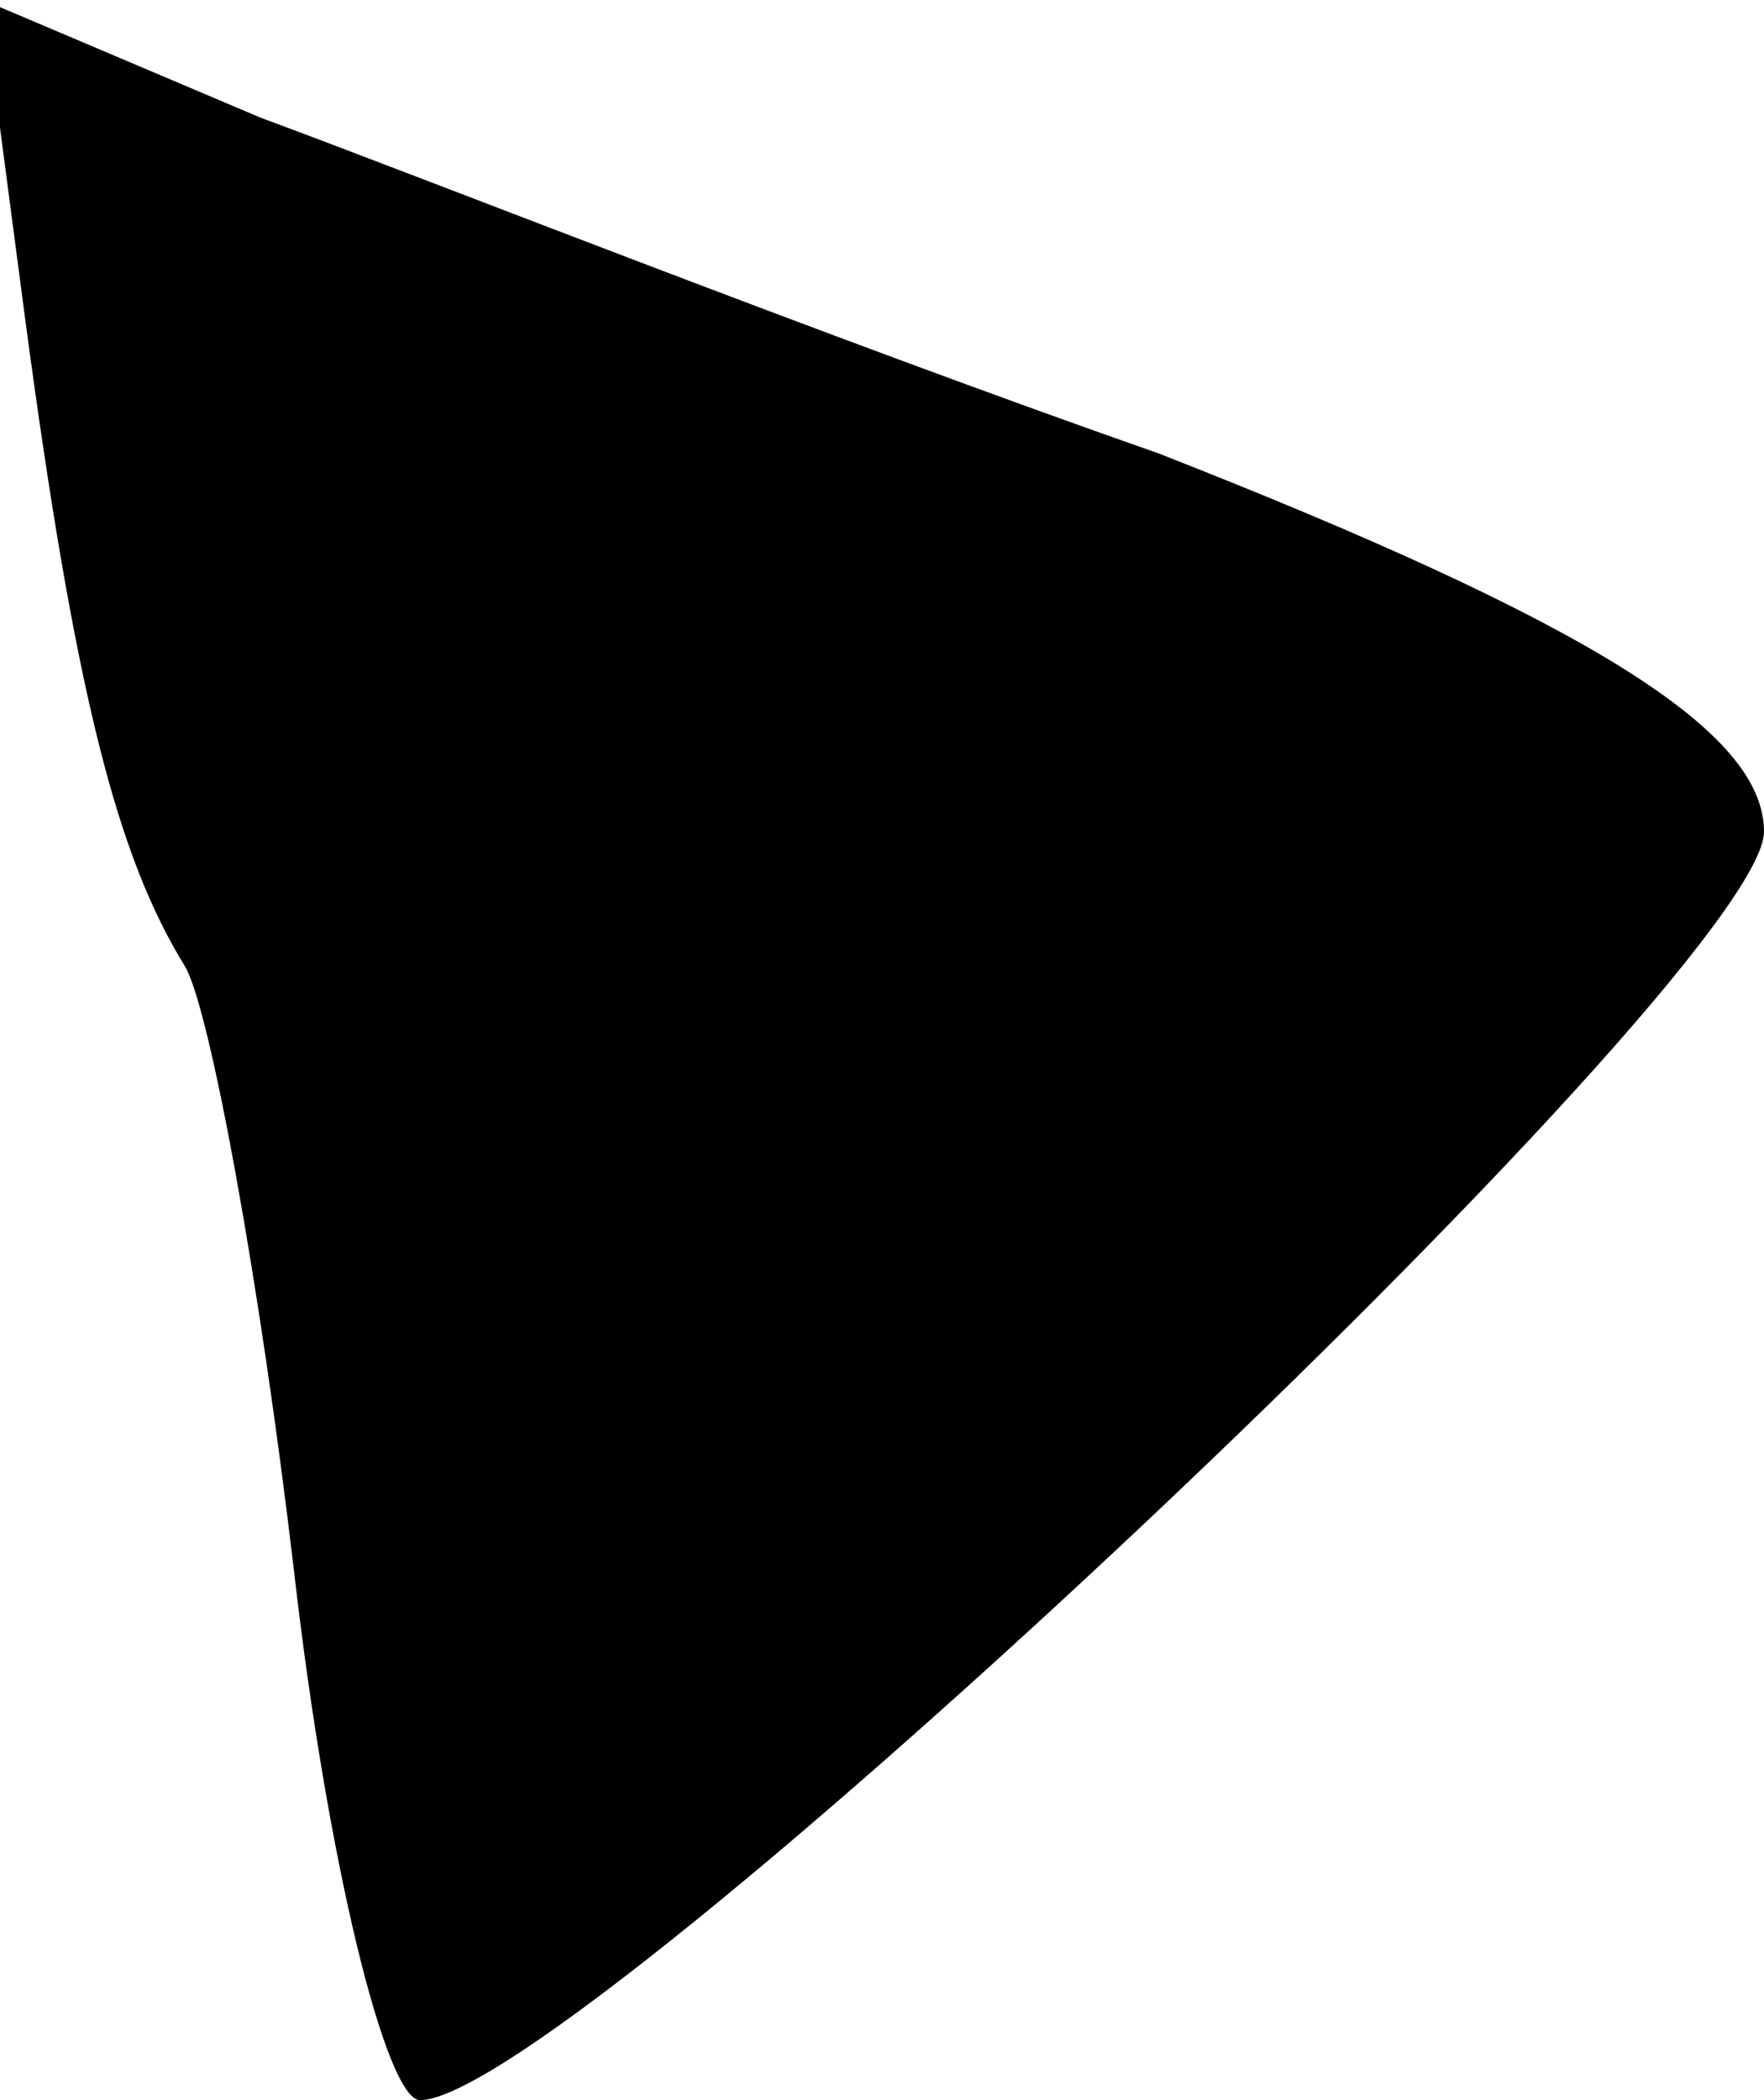 <?xml version="1.0" standalone="no"?>
<!DOCTYPE svg PUBLIC "-//W3C//DTD SVG 20010904//EN"
 "http://www.w3.org/TR/2001/REC-SVG-20010904/DTD/svg10.dtd">
<svg version="1.0" xmlns="http://www.w3.org/2000/svg"
 width="21pt" height="25pt" viewBox="0 0 21 25"
 preserveAspectRatio="xMidYMid meet">
<g transform="translate(0,25) scale(0.1,-0.1)"
fill="#000000" stroke="none">
<path fill="#000000" stroke="none" d="M3 212 c6 -45 11 -64 19 -77 3 -5 9
-38 13 -72 4 -35 11 -63 15 -63 18 0 160 134 160 151 0 12 -21 25 -72 45 -40
14 -88 33 -107 40 l-33 14 5 -38z"/>
</g>
</svg>
